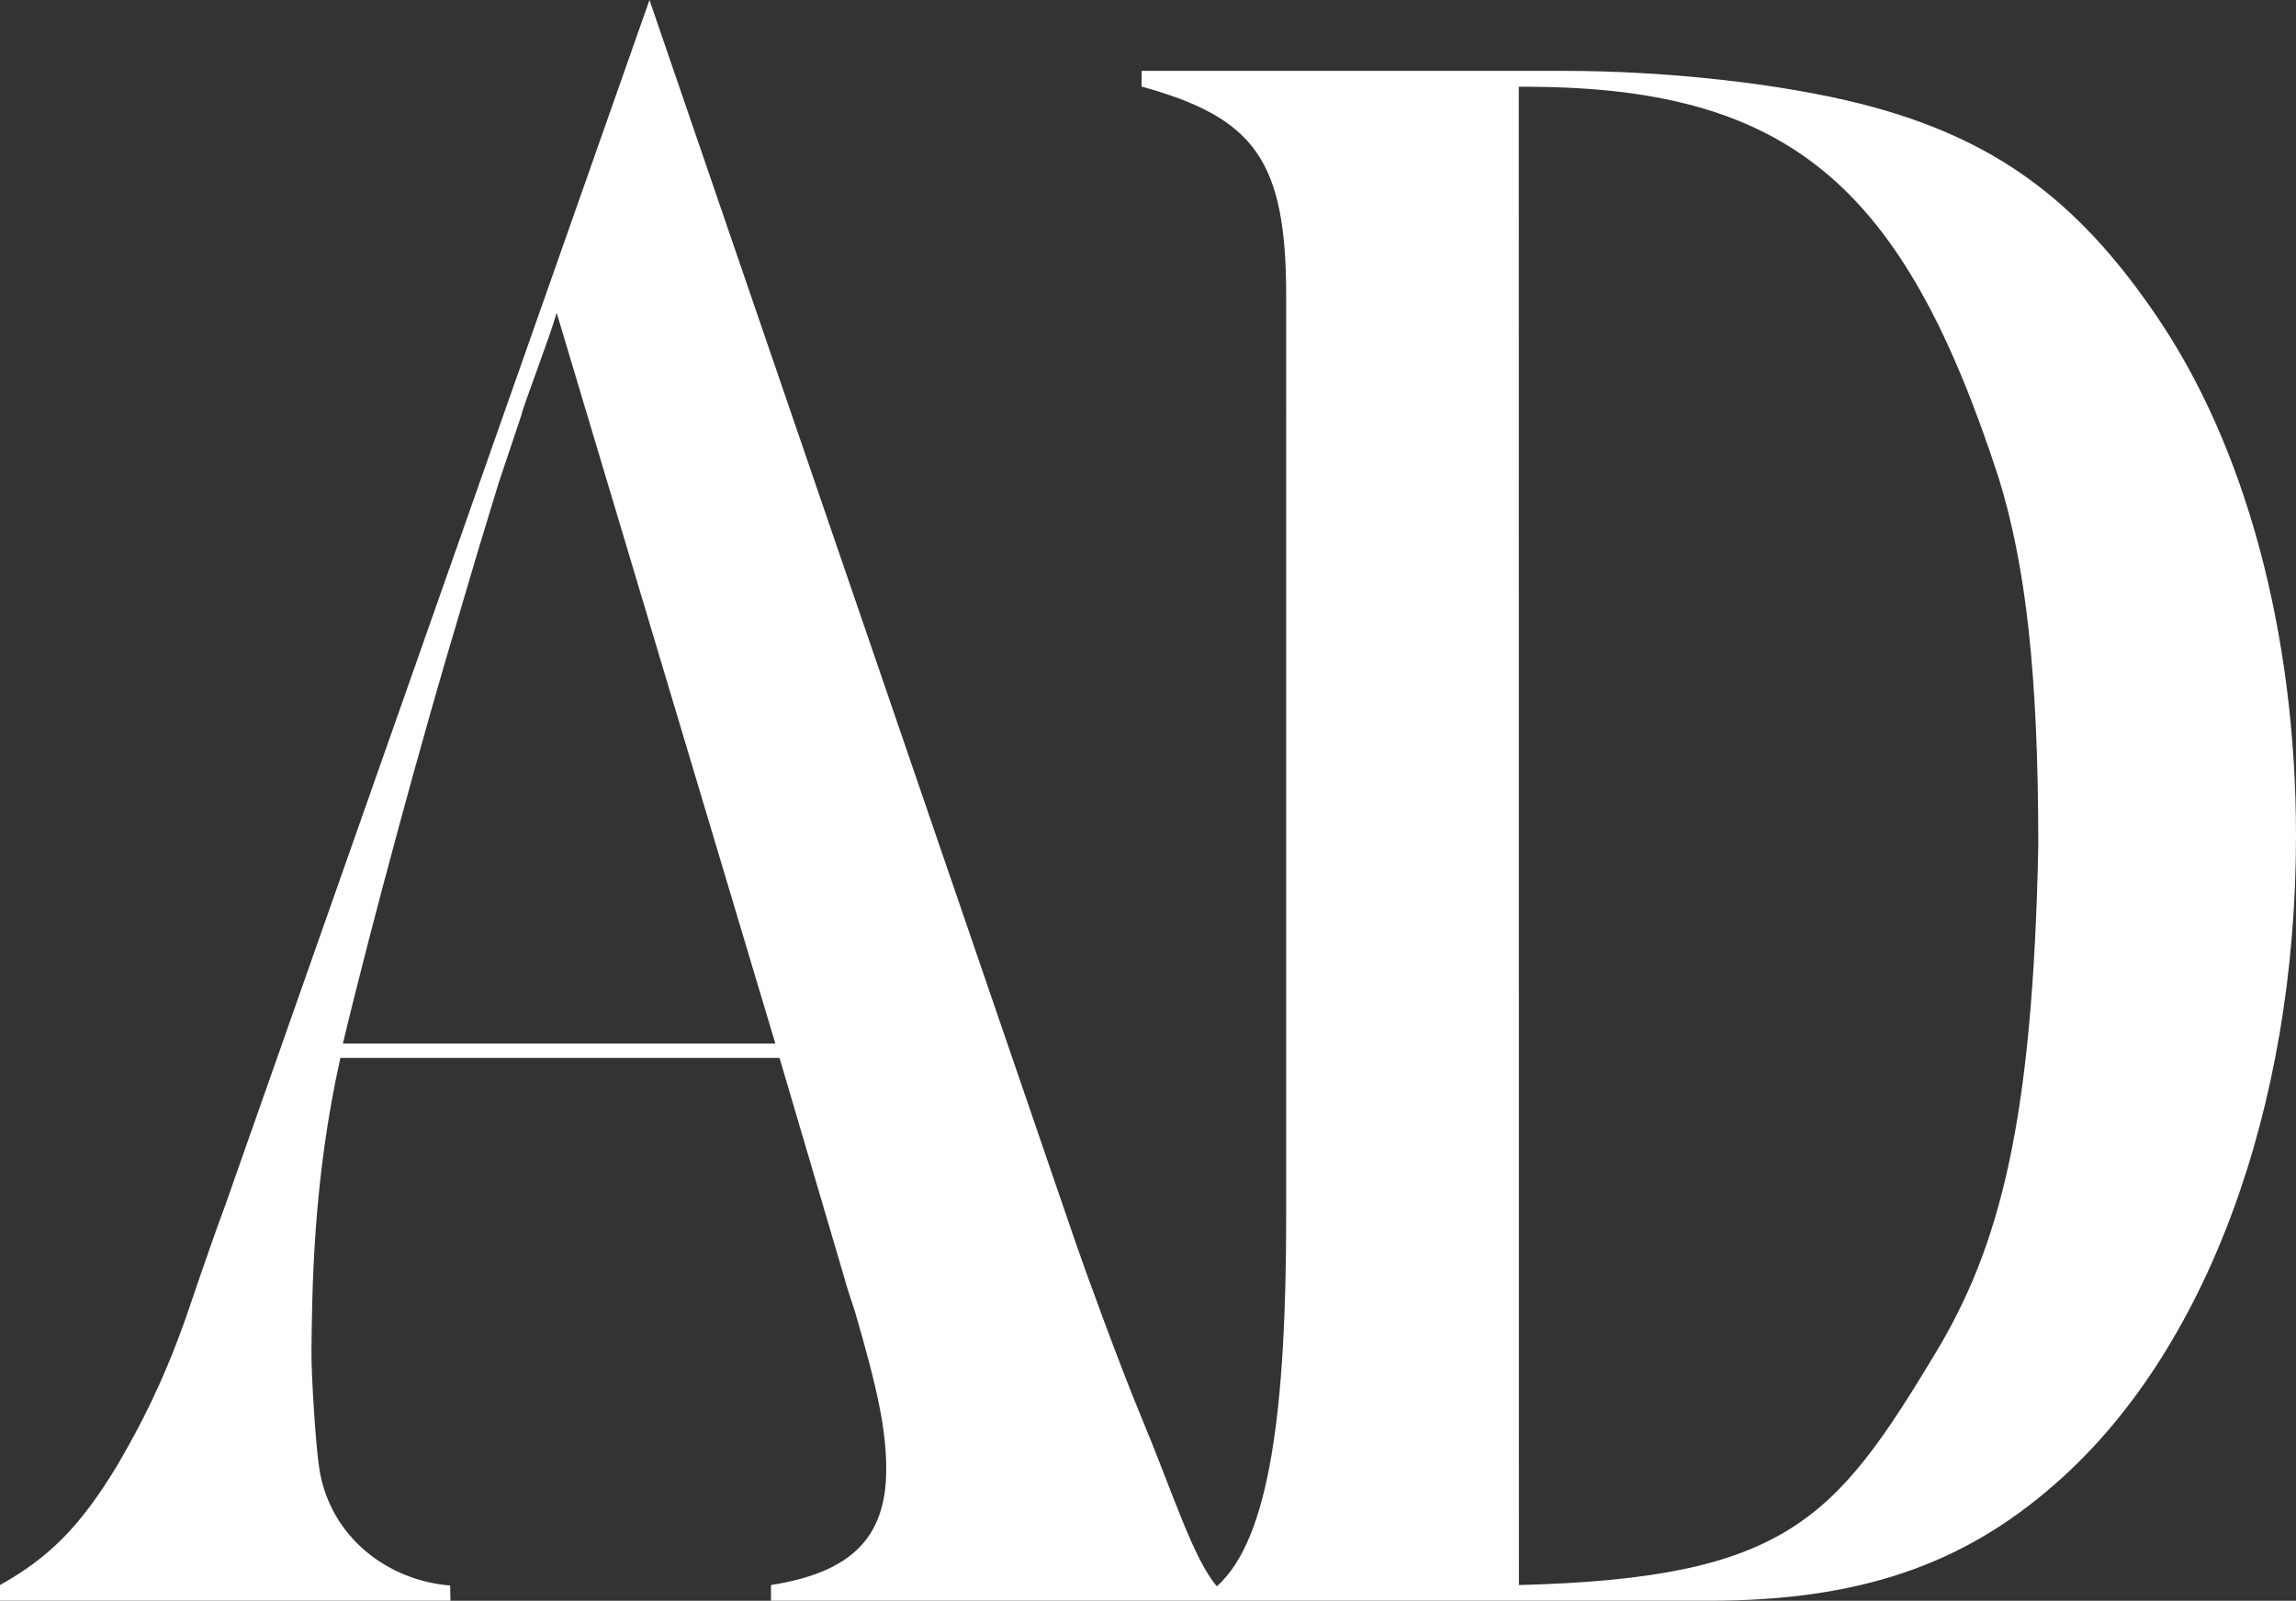 <?xml version="1.0" encoding="utf-8"?>
<!-- Generator: Adobe Illustrator 16.0.0, SVG Export Plug-In . SVG Version: 6.00 Build 0)  -->
<!DOCTYPE svg PUBLIC "-//W3C//DTD SVG 1.1//EN" "http://www.w3.org/Graphics/SVG/1.1/DTD/svg11.dtd">
<svg version="1.1" id="Layer_1" xmlns="http://www.w3.org/2000/svg" xmlns:xlink="http://www.w3.org/1999/xlink" x="0px" y="0px"
	 width="300px" height="209.125px" viewBox="0 0 300 209.125" enable-background="new 0 0 300 209.125" xml:space="preserve">
<rect x="0" y="0" width="300" height="209.125" fill="#333333" stroke="none"/>
<path fill="#FFFFFF" d="M266.328,110.553c-0.734,35.938-4.981,52.219-13.468,66.282c-13.084,21.683-19.436,29.347-54.395,30.241
	l-0.014-195.737c35.316-0.209,50.206,12.751,62.676,51.016C264.686,73.789,266.328,87.951,266.328,110.553 M101.309,136.339H44.802
	c3.832-16.062,10.751-41.308,14.856-54.924l2.737-9.255l2.735-8.989l3.012-8.986c0-0.544,3.77-10.325,4.591-13.319L101.309,136.339z
	 M300,109.189c0-26.413-6.571-50.917-18.34-68.074c-10.404-15.249-21.354-23.145-38.325-27.501
	c-10.678-2.724-25.731-4.355-38.874-4.355h-55.294v2.049c14.781,4.085,18.889,9.659,18.889,27.355V158.75
	c0,25.1-2.094,42.313-9.057,48.486c-3.116-3.625-5.827-12.418-9.82-21.973c-2.829-6.773-7.444-19.435-8.745-23.244L84.863,0
	l-55.5,157.654c-1.641,4.357-4.883,13.914-5.156,14.73c-3.012,8.441-5.863,13.863-8.874,19.039
	c-4.93,8.168-9.035,12.109-15.332,15.65v2.05h58.856l-0.039-1.987c-8.13-0.652-15.627-6.275-17.08-15.152
	c-0.483-2.951-1.083-12.371-1.043-15.656c0.094-7.75,0.183-22.051,3.783-38.124h57.376l8.464,28.713
	c0.279,1.089,0.824,2.722,1.372,4.356c3.013,10.348,4.106,15.521,4.106,20.693c0,8.982-4.653,13.473-15.057,15.107v2.05h47.059
	h18.37h57.186c19.435,0,33.123-4.632,45.165-15.25C288.228,176.719,300,144.859,300,109.189"/>
</svg>
